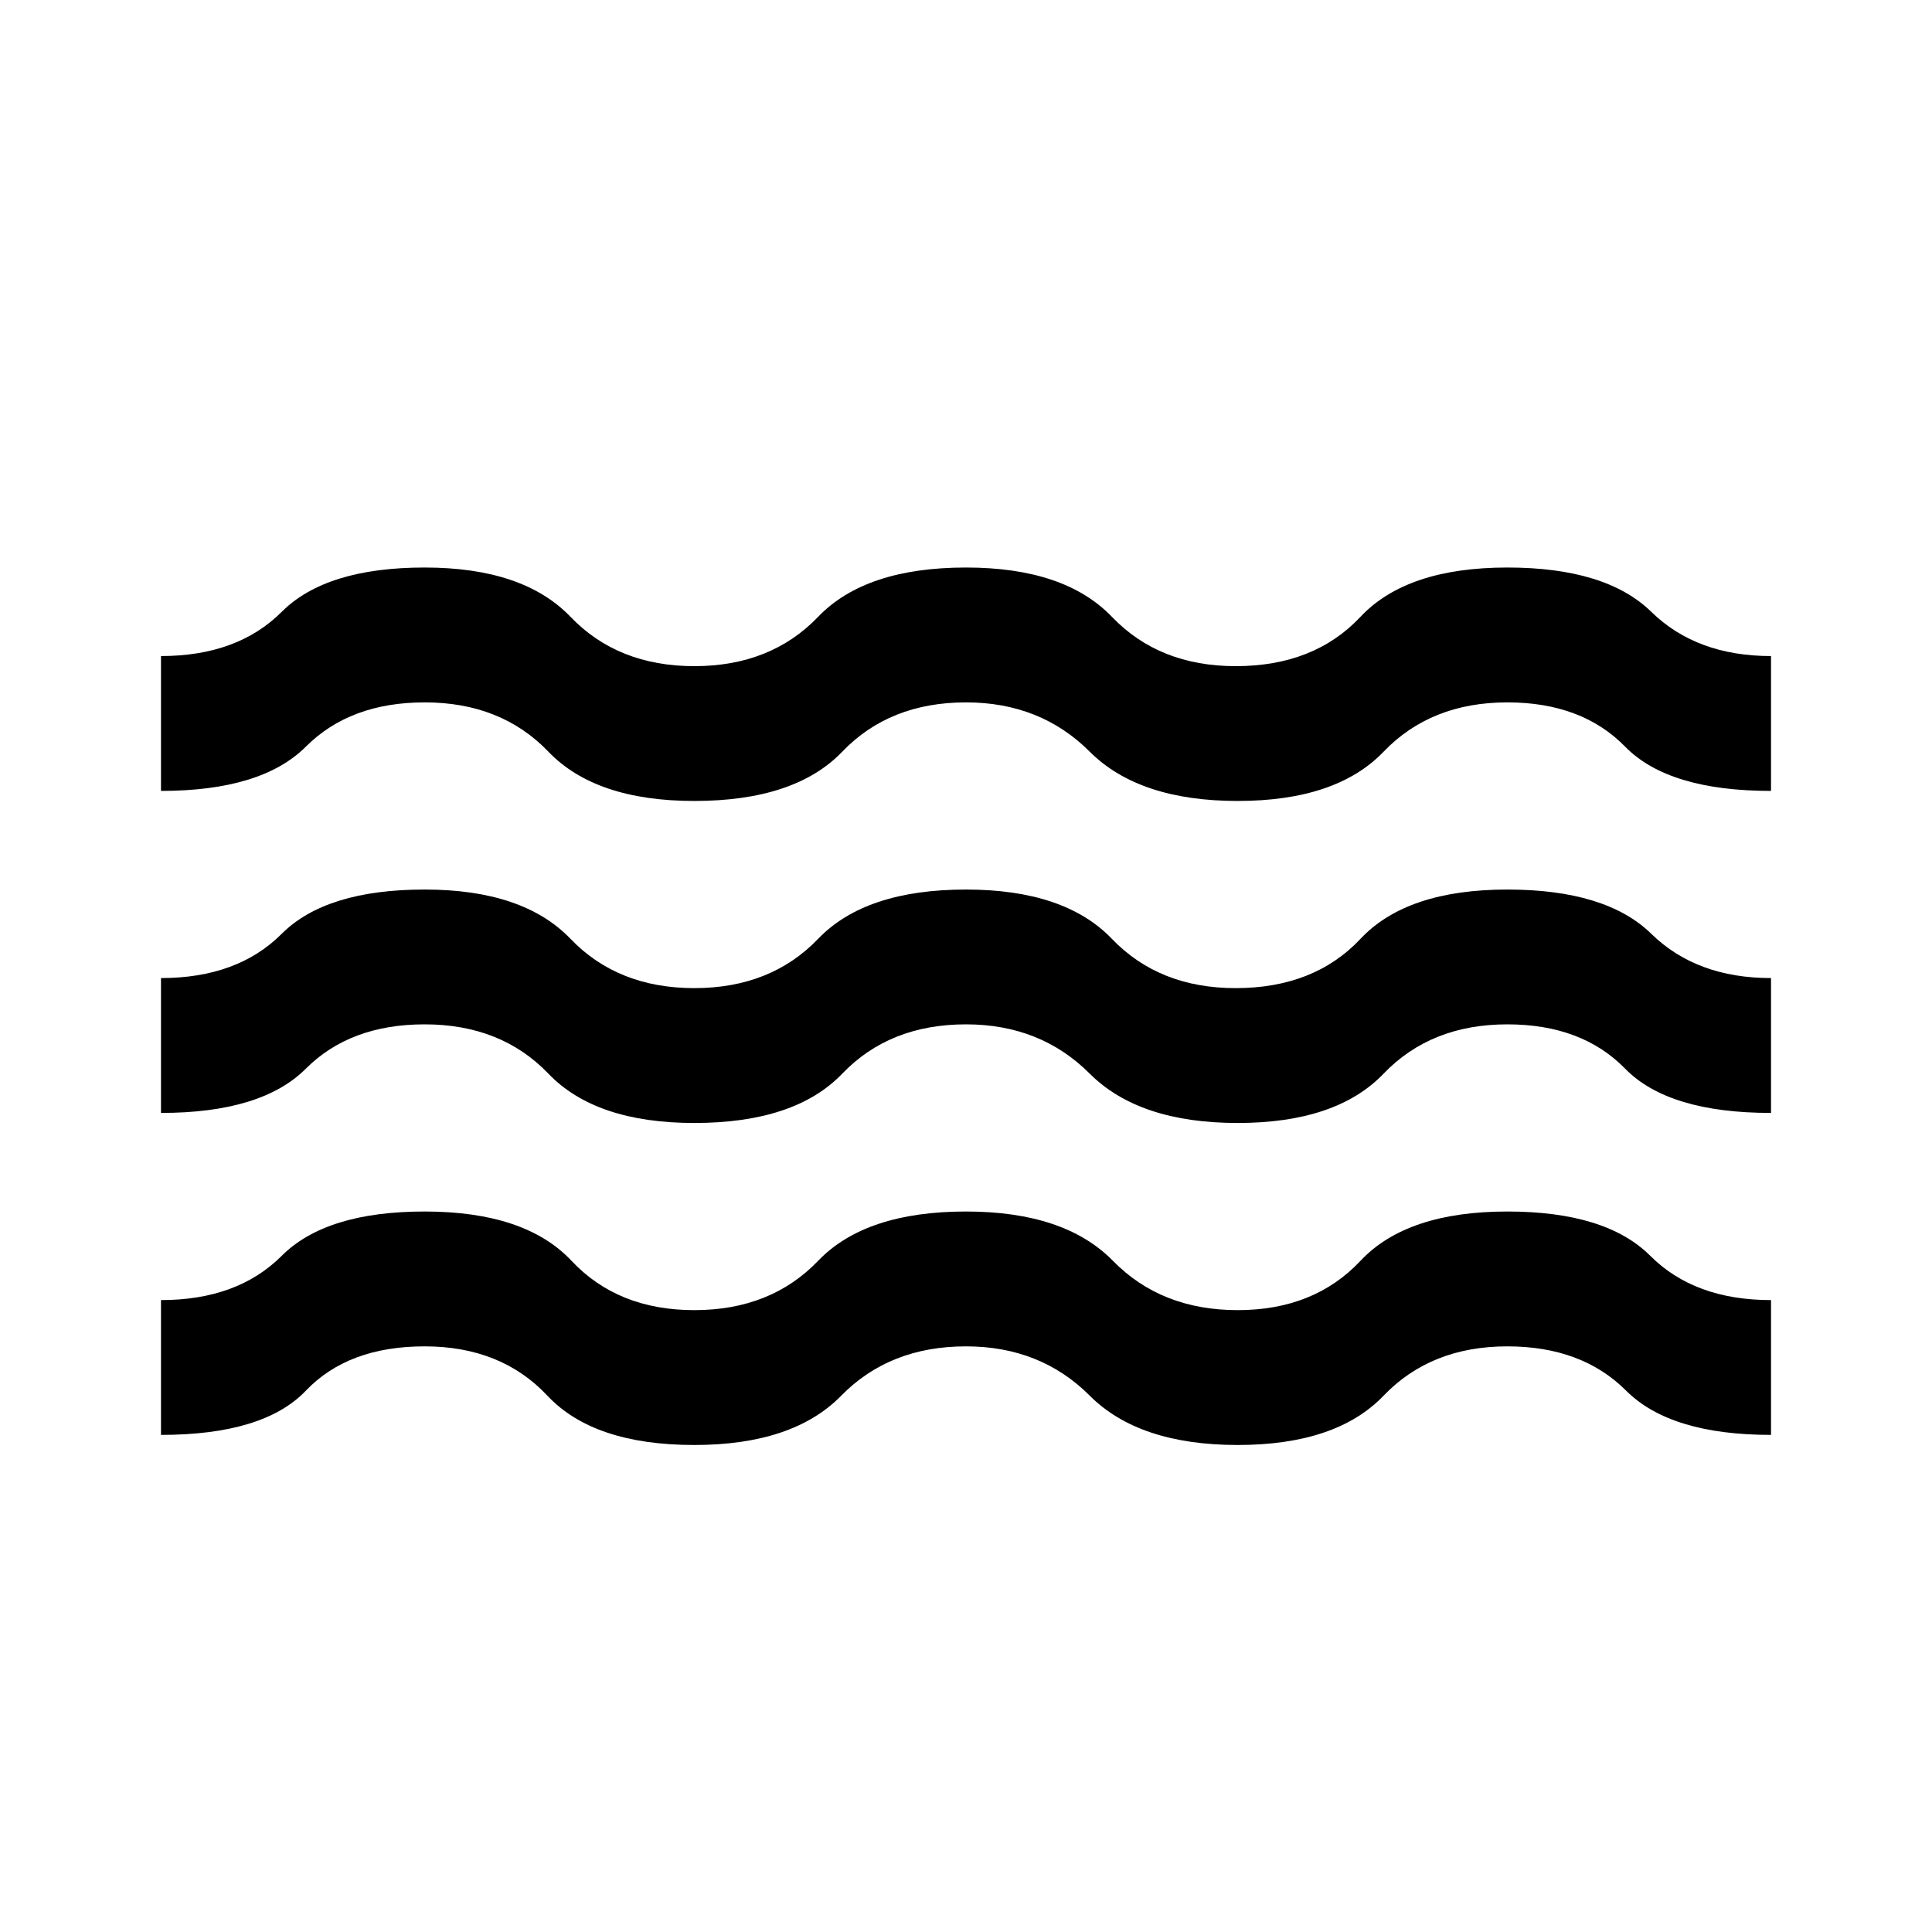 <svg xmlns="http://www.w3.org/2000/svg" height="40" width="40"><path d="M3.333 29.708v-2.791q1.584 0 2.5-.917.917-.917 2.959-.917 2.083 0 3.041 1.021.959 1.021 2.542 1.021 1.583 0 2.563-1.021.979-1.021 3.062-1.021 2.042 0 3.042 1.021t2.583 1.021q1.583 0 2.542-1.021.958-1.021 3.041-1.021 2.042 0 2.959.917.916.917 2.5.917v2.791q-2.084 0-3-.916-.917-.917-2.459-.917-1.583 0-2.562 1.021-.979 1.021-3.021 1.021t-3.063-1.021q-1.02-1.021-2.562-1.021-1.583 0-2.583 1.021-1 1.021-3.042 1.021-2.083 0-3.042-1.021-.958-1.021-2.541-1.021-1.584 0-2.459.917-.875.916-3 .916Zm0-6.666V20.25q1.584 0 2.5-.917.917-.916 2.959-.916 2.041 0 3.02 1.021.98 1.02 2.563 1.02 1.583 0 2.563-1.02.979-1.021 3.062-1.021 2.042 0 3.021 1.021.979 1.02 2.562 1.02 1.625 0 2.584-1.02.958-1.021 3.041-1.021 2.042 0 2.98.916.937.917 2.479.917v2.792q-2.125 0-3.021-.917-.896-.917-2.438-.917-1.583 0-2.562 1.021-.979 1.021-3.021 1.021t-3.063-1.021q-1.02-1.021-2.562-1.021-1.583 0-2.562 1.021-.98 1.021-3.063 1.021-2.042 0-3.021-1.021-.979-1.021-2.562-1.021-1.542 0-2.459.917-.916.917-3 .917Zm0-6.667v-2.792q1.584 0 2.5-.916.917-.917 2.959-.917 2.041 0 3.02 1.021.98 1.021 2.563 1.021 1.583 0 2.563-1.021.979-1.021 3.062-1.021 2.042 0 3.021 1.021.979 1.021 2.562 1.021 1.625 0 2.584-1.021.958-1.021 3.041-1.021 2.042 0 2.98.917.937.916 2.479.916v2.792q-2.125 0-3.021-.917-.896-.916-2.438-.916-1.583 0-2.562 1.021-.979 1.02-3.021 1.02t-3.063-1.02q-1.02-1.021-2.562-1.021-1.583 0-2.562 1.021-.98 1.02-3.063 1.02-2.042 0-3.021-1.02-.979-1.021-2.562-1.021-1.542 0-2.459.916-.916.917-3 .917Z"/></svg>